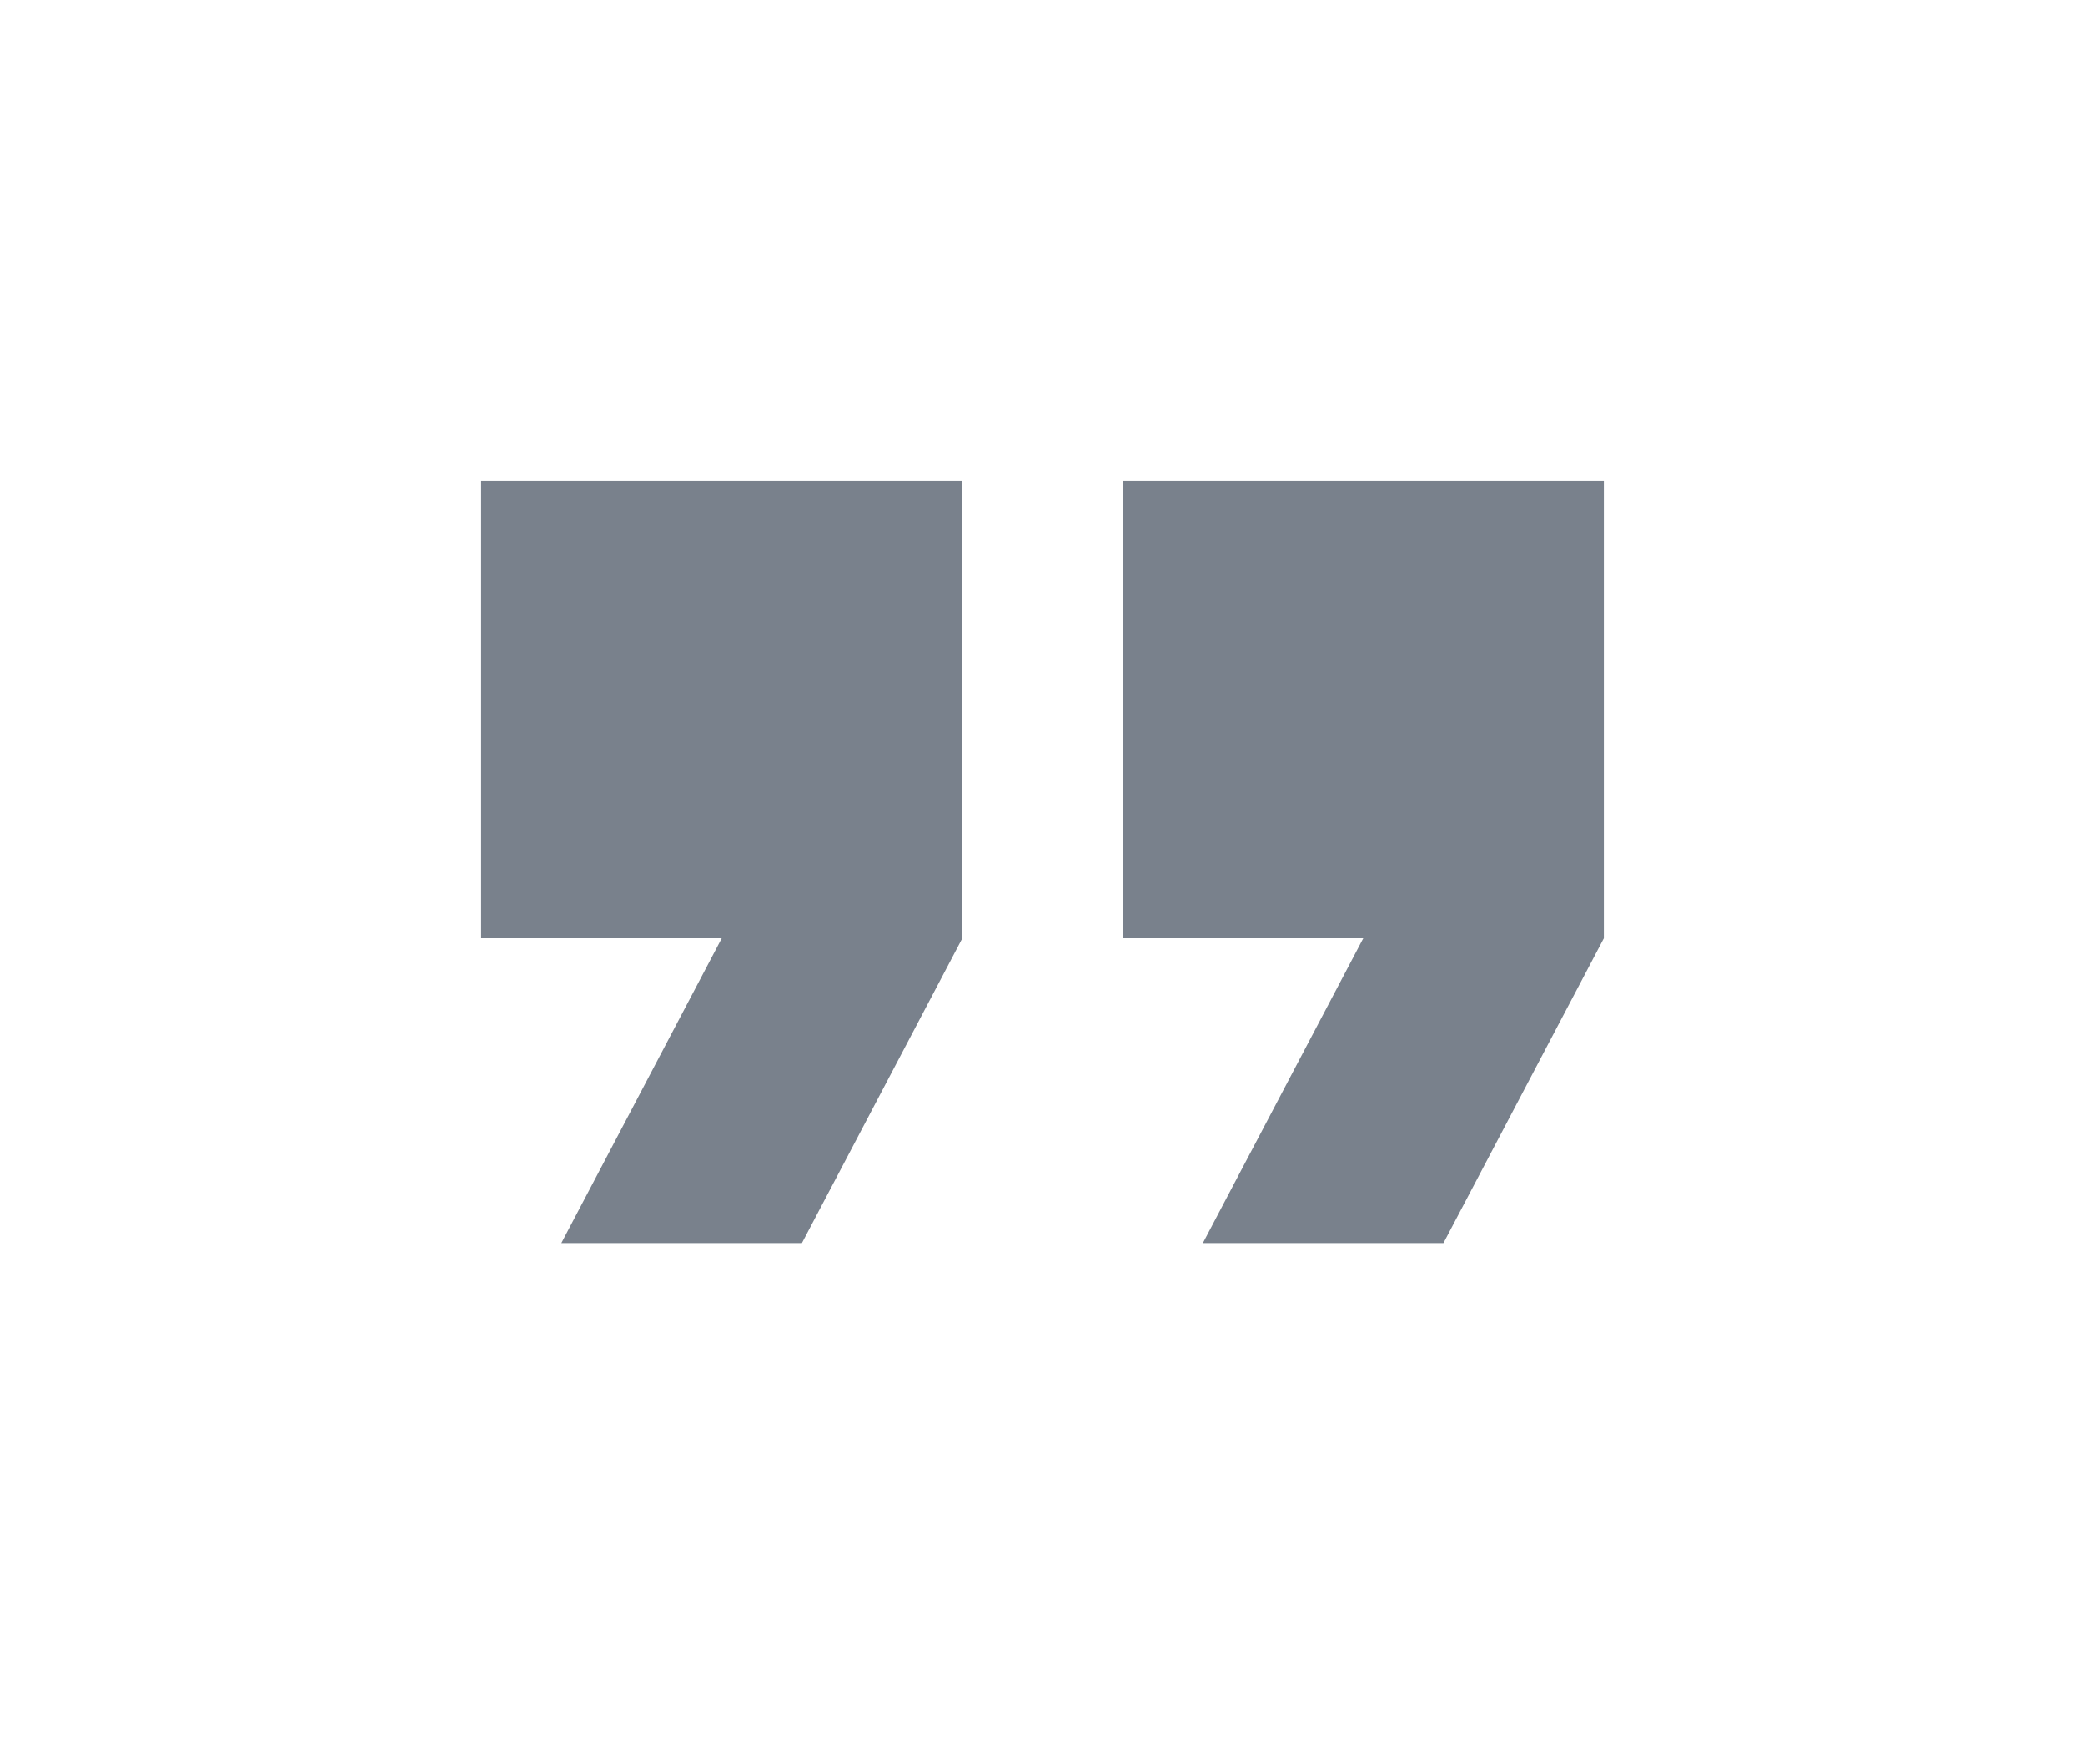 <svg xmlns="http://www.w3.org/2000/svg" width="52" height="44" fill="none"><path fill="#fff" d="M52 44H0V0h52z"/><path fill="#79818C" d="M12 23.4h6L14 31h6l4-7.6V12H12v11.4zM28 12v11.4h6L30 31h6l4-7.6V12H28z"/></svg>